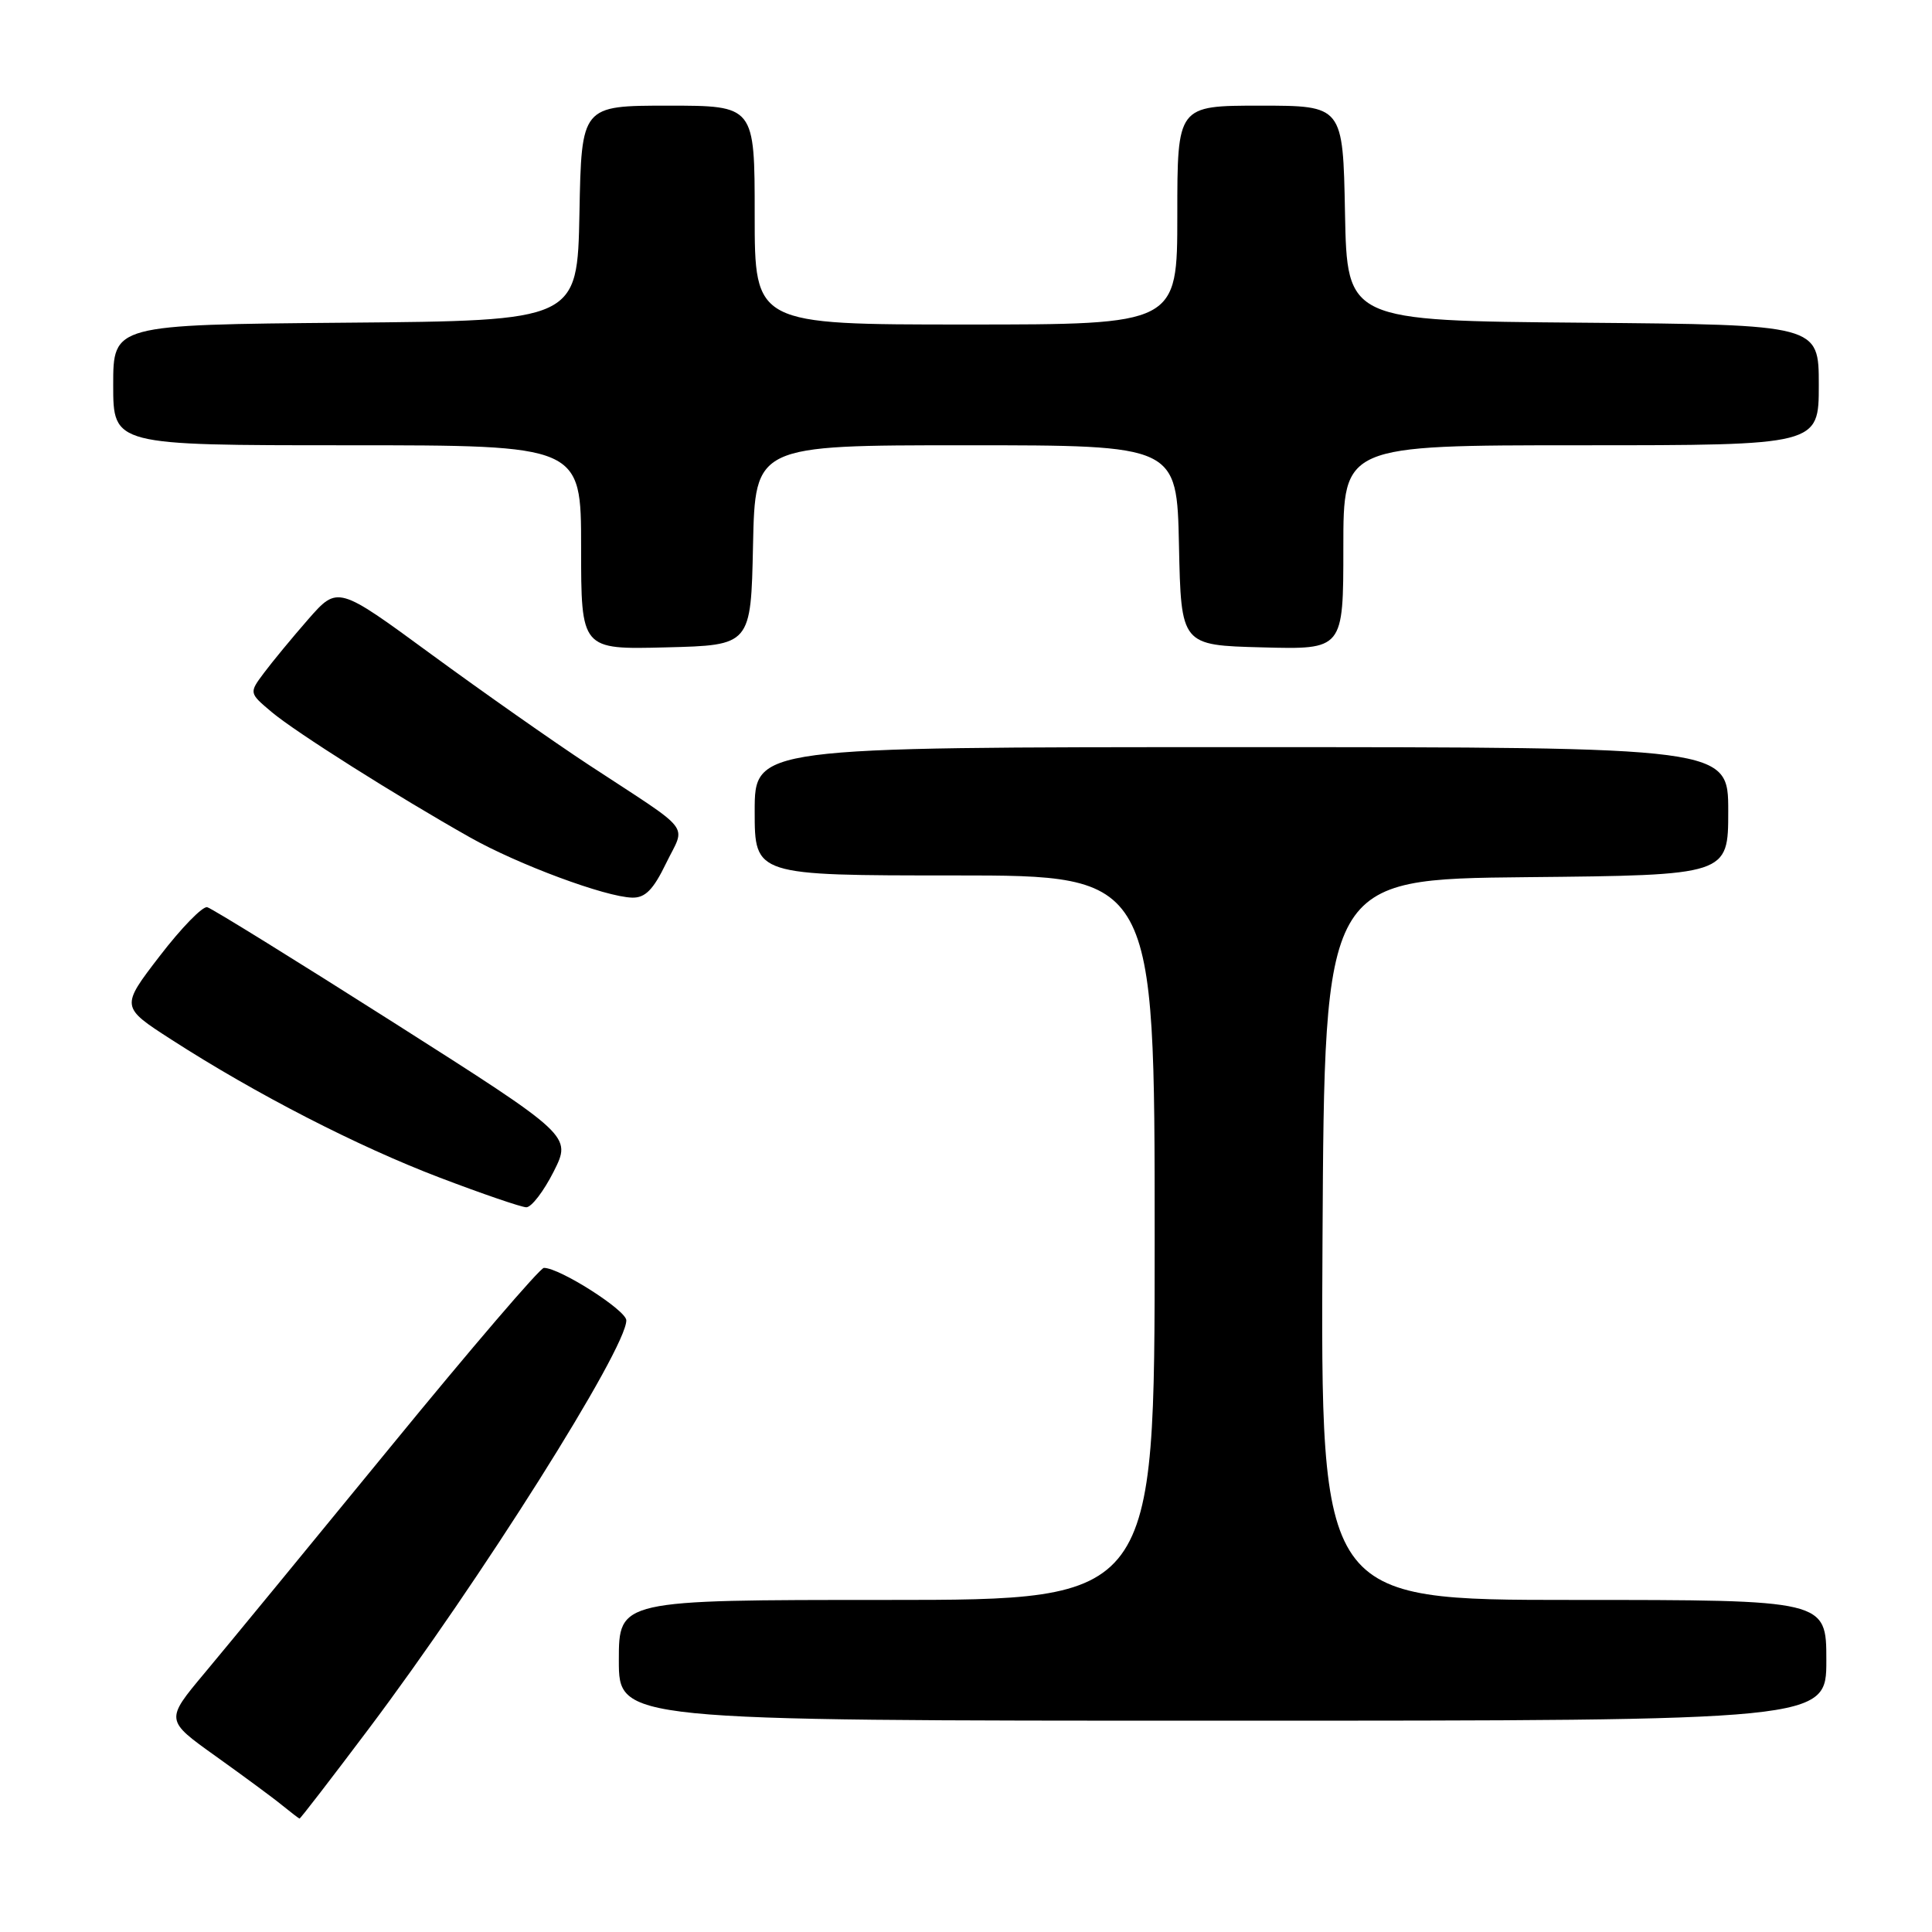 <?xml version="1.0" encoding="UTF-8" standalone="no"?>
<!DOCTYPE svg PUBLIC "-//W3C//DTD SVG 1.1//EN" "http://www.w3.org/Graphics/SVG/1.1/DTD/svg11.dtd" >
<svg xmlns="http://www.w3.org/2000/svg" xmlns:xlink="http://www.w3.org/1999/xlink" version="1.1" viewBox="0 0 256 256">
 <g >
 <path fill="currentColor"
d=" M 48.78 229.18 C 63.60 209.49 83.02 178.70 82.99 174.95 C 82.97 173.61 74.17 168.00 72.07 168.00 C 71.56 168.00 62.40 178.69 51.72 191.75 C 41.03 204.81 29.95 218.30 27.09 221.71 C 21.89 227.93 21.89 227.93 28.59 232.71 C 32.28 235.35 36.25 238.27 37.40 239.22 C 38.56 240.16 39.59 240.95 39.69 240.97 C 39.80 240.99 43.89 235.68 48.78 229.18 Z  M 242.00 220.00 C 242.00 212.00 242.00 212.00 208.49 212.00 C 174.98 212.00 174.98 212.00 175.24 164.25 C 175.50 116.50 175.50 116.50 202.25 116.23 C 229.00 115.97 229.00 115.97 229.00 107.48 C 229.00 99.00 229.00 99.00 164.50 99.00 C 100.00 99.00 100.00 99.00 100.00 107.50 C 100.00 116.00 100.00 116.00 126.50 116.00 C 153.00 116.00 153.00 116.00 153.00 164.00 C 153.00 212.00 153.00 212.00 117.50 212.00 C 82.00 212.00 82.00 212.00 82.00 220.00 C 82.00 228.00 82.00 228.00 162.00 228.00 C 242.00 228.00 242.00 228.00 242.00 220.00 Z  M 73.36 155.25 C 75.75 150.50 75.75 150.50 52.17 135.50 C 39.19 127.25 28.08 120.37 27.46 120.21 C 26.85 120.05 24.02 122.96 21.17 126.67 C 15.98 133.42 15.98 133.42 22.74 137.77 C 33.93 144.98 47.37 151.89 58.24 156.03 C 63.88 158.18 69.05 159.95 69.73 159.97 C 70.41 159.99 72.04 157.86 73.36 155.25 Z  M 88.26 114.39 C 90.86 109.03 92.07 110.57 78.00 101.34 C 73.33 98.27 63.93 91.67 57.12 86.68 C 44.75 77.61 44.75 77.61 40.85 82.05 C 38.71 84.50 36.07 87.70 34.98 89.16 C 32.99 91.82 32.99 91.82 36.01 94.36 C 39.19 97.03 52.50 105.44 62.28 110.96 C 68.64 114.55 80.21 118.85 83.76 118.94 C 85.49 118.99 86.56 117.90 88.26 114.39 Z  M 99.78 72.25 C 100.06 59.00 100.06 59.00 128.00 59.00 C 155.94 59.00 155.94 59.00 156.22 72.25 C 156.50 85.50 156.50 85.50 167.25 85.78 C 178.00 86.07 178.00 86.07 178.00 72.53 C 178.00 59.00 178.00 59.00 209.50 59.00 C 241.00 59.00 241.00 59.00 241.00 51.01 C 241.00 43.03 241.00 43.03 209.75 42.76 C 178.50 42.50 178.50 42.50 178.22 28.25 C 177.95 14.00 177.95 14.00 166.97 14.00 C 156.00 14.00 156.00 14.00 156.00 28.50 C 156.00 43.00 156.00 43.00 128.00 43.00 C 100.00 43.00 100.00 43.00 100.00 28.50 C 100.00 14.00 100.00 14.00 88.53 14.00 C 77.05 14.00 77.05 14.00 76.78 28.25 C 76.50 42.50 76.50 42.50 45.75 42.76 C 15.00 43.03 15.00 43.03 15.00 51.01 C 15.00 59.00 15.00 59.00 46.00 59.00 C 77.00 59.00 77.00 59.00 77.00 72.53 C 77.00 86.07 77.00 86.07 88.25 85.78 C 99.50 85.50 99.50 85.50 99.78 72.25 Z "/>
</g>
</svg>